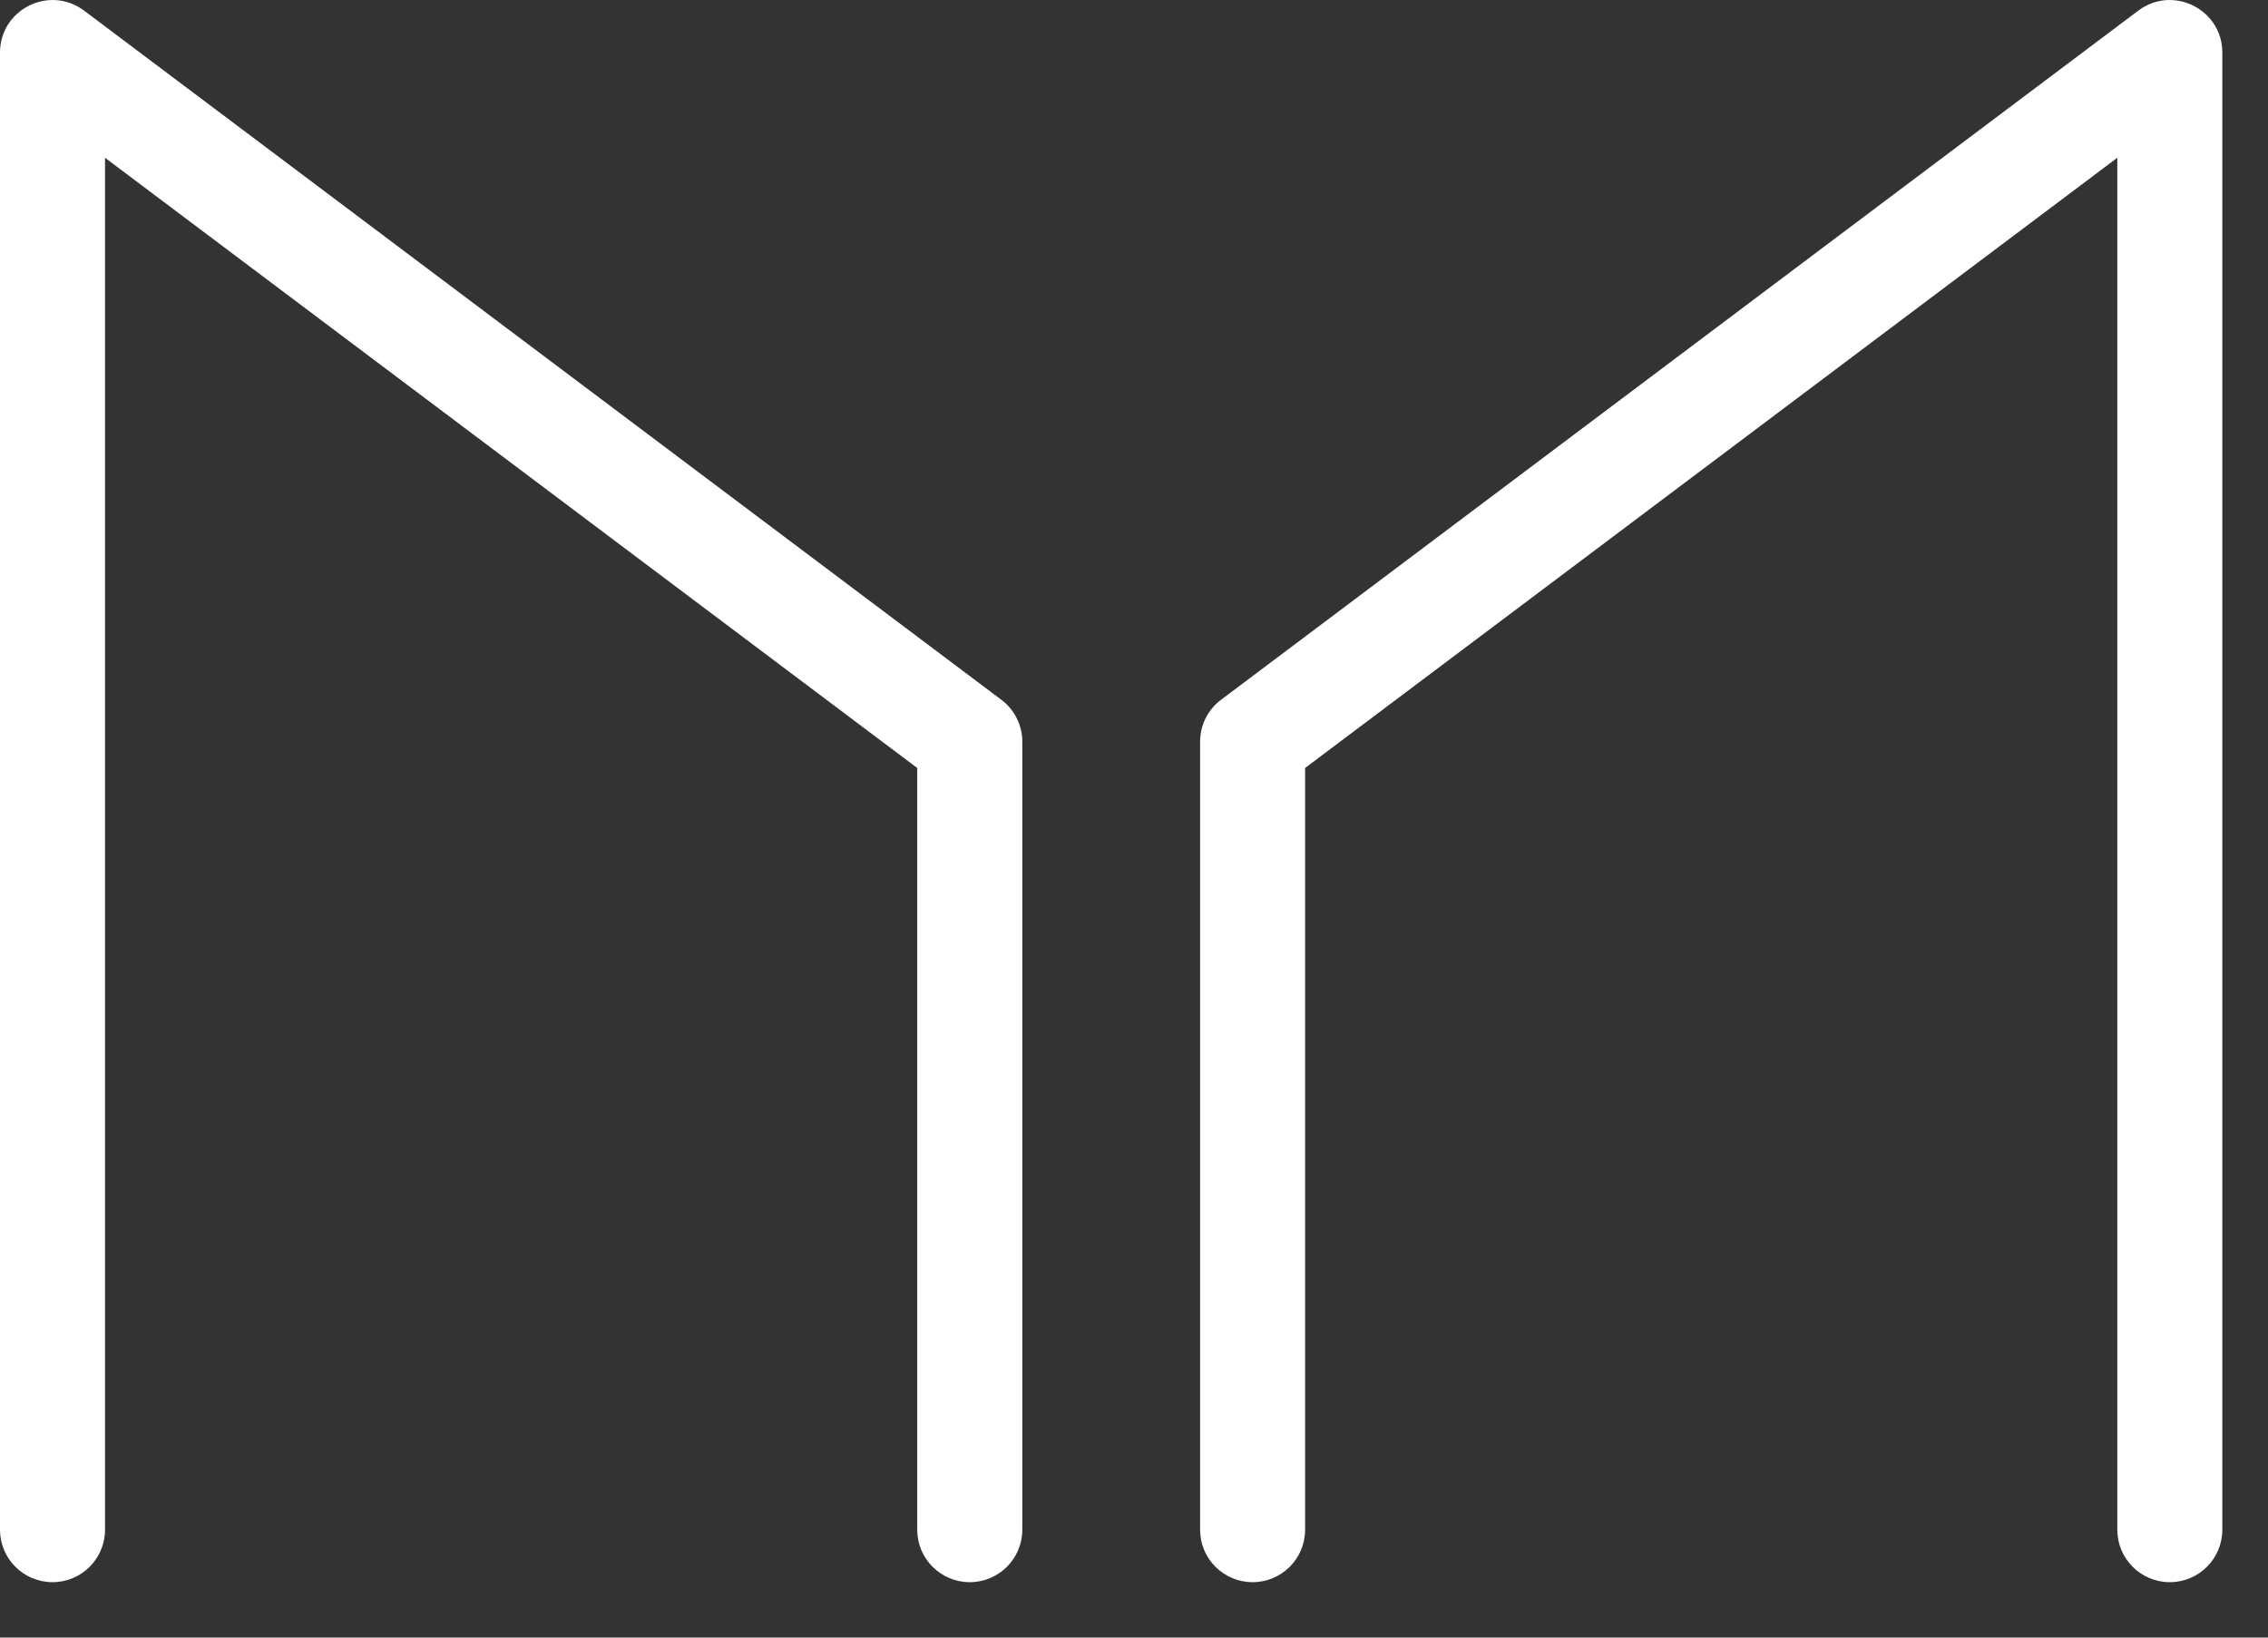 <svg width="36" height="26" viewBox="0 0 36 26" fill="none" xmlns="http://www.w3.org/2000/svg">
<rect x="0" y="0" width="36" height="26" fill="#333333" stroke="none"/>
<path d="M1.667 2.505V24.287C1.667 24.747 1.294 25.12 0.834 25.12C0.373 25.12 0 24.747 0 24.287V0.835C0 0.148 0.785 -0.244 1.335 0.169L15.894 11.11C16.103 11.267 16.227 11.514 16.227 11.776V24.287C16.227 24.747 15.853 25.12 15.393 25.12C14.932 25.12 14.559 24.747 14.559 24.287V12.193L1.667 2.505Z" fill="white"/>
<path d="M20.716 12.193V24.287C20.716 24.747 20.343 25.12 19.882 25.12C19.422 25.12 19.049 24.747 19.049 24.287V11.776C19.049 11.514 19.172 11.267 19.382 11.11L33.941 0.169C34.49 -0.244 35.275 0.148 35.275 0.835V24.287C35.275 24.747 34.902 25.12 34.441 25.12C33.981 25.12 33.608 24.747 33.608 24.287V2.505L20.716 12.193Z" fill="white"/>
</svg>
